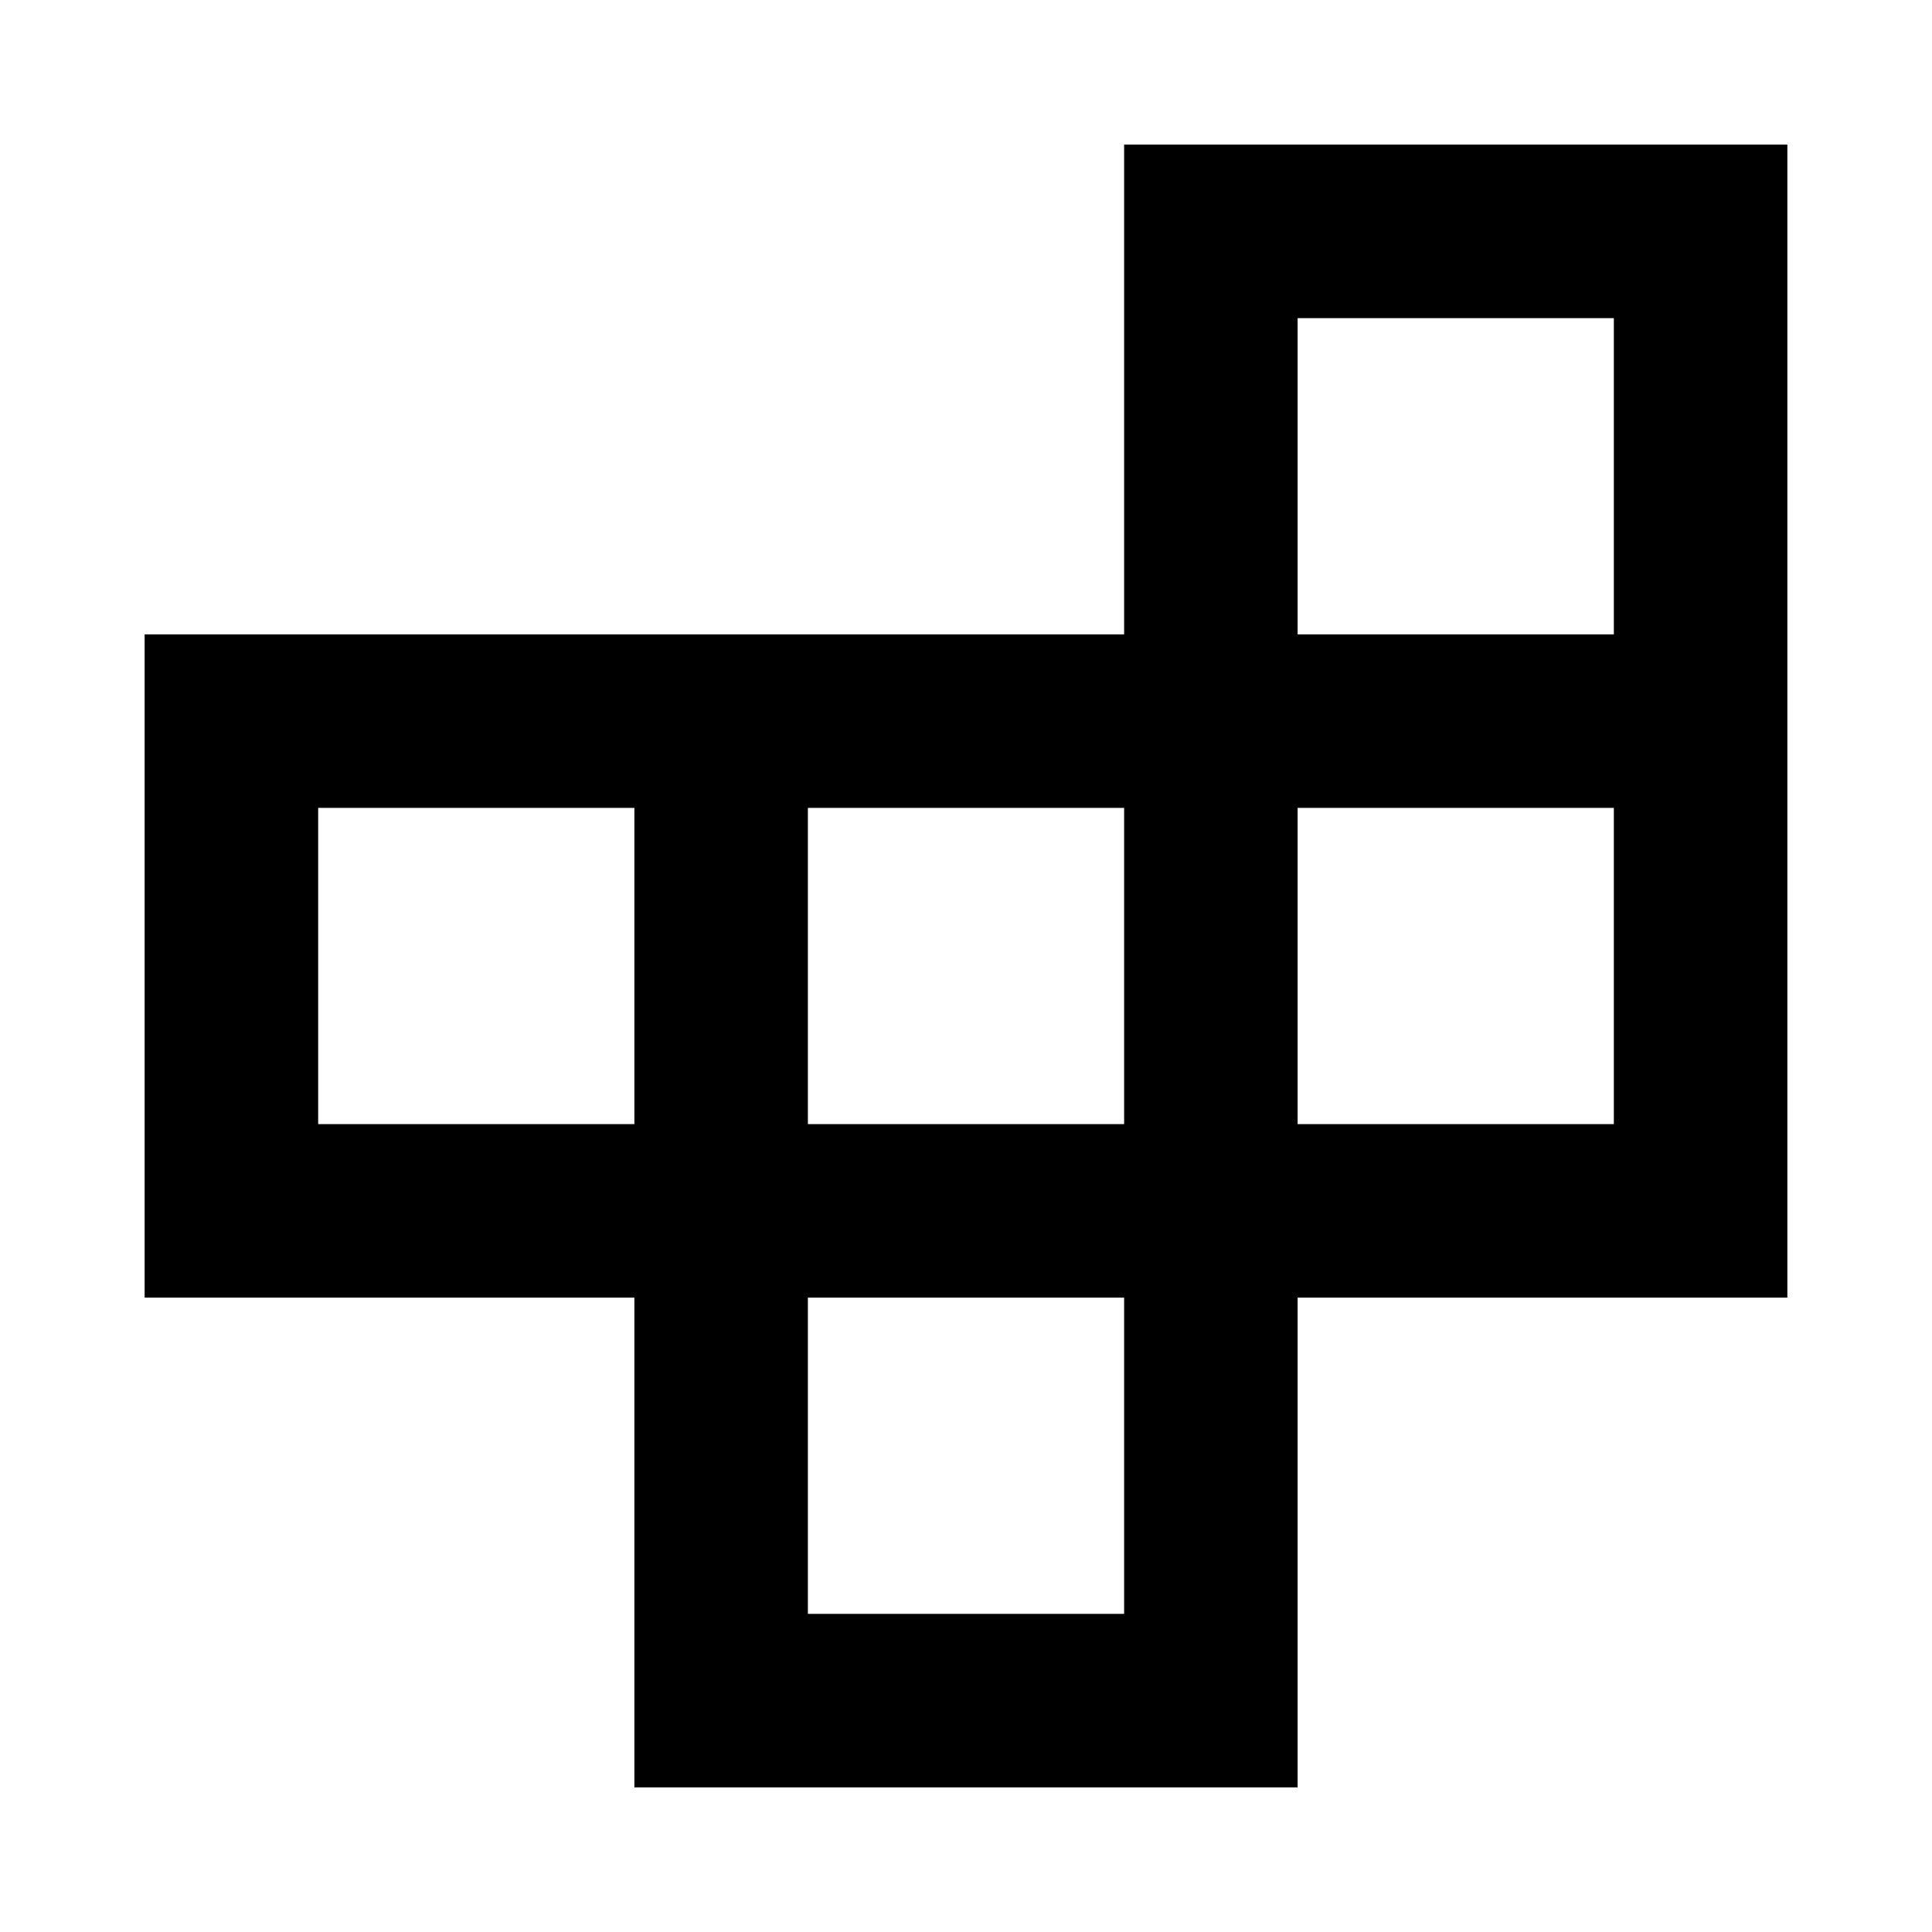<svg xmlns="http://www.w3.org/2000/svg" height="24" viewBox="0 -960 960 960" width="24"><path d="M401.43-158.09h157.14v-157.13H401.43v157.13ZM158.09-401.43h157.13v-157.14H158.09v157.14Zm243.34 0h157.14v-157.14H401.43v157.14Zm243.35 0h157.13v-157.14H644.78v157.14Zm0-243.35h157.13v-157.13H644.78v157.13ZM315.22-71.87v-243.35H71.87v-329.56h486.7v-243.35h329.56v572.91H644.78v243.35H315.22Z"/></svg>